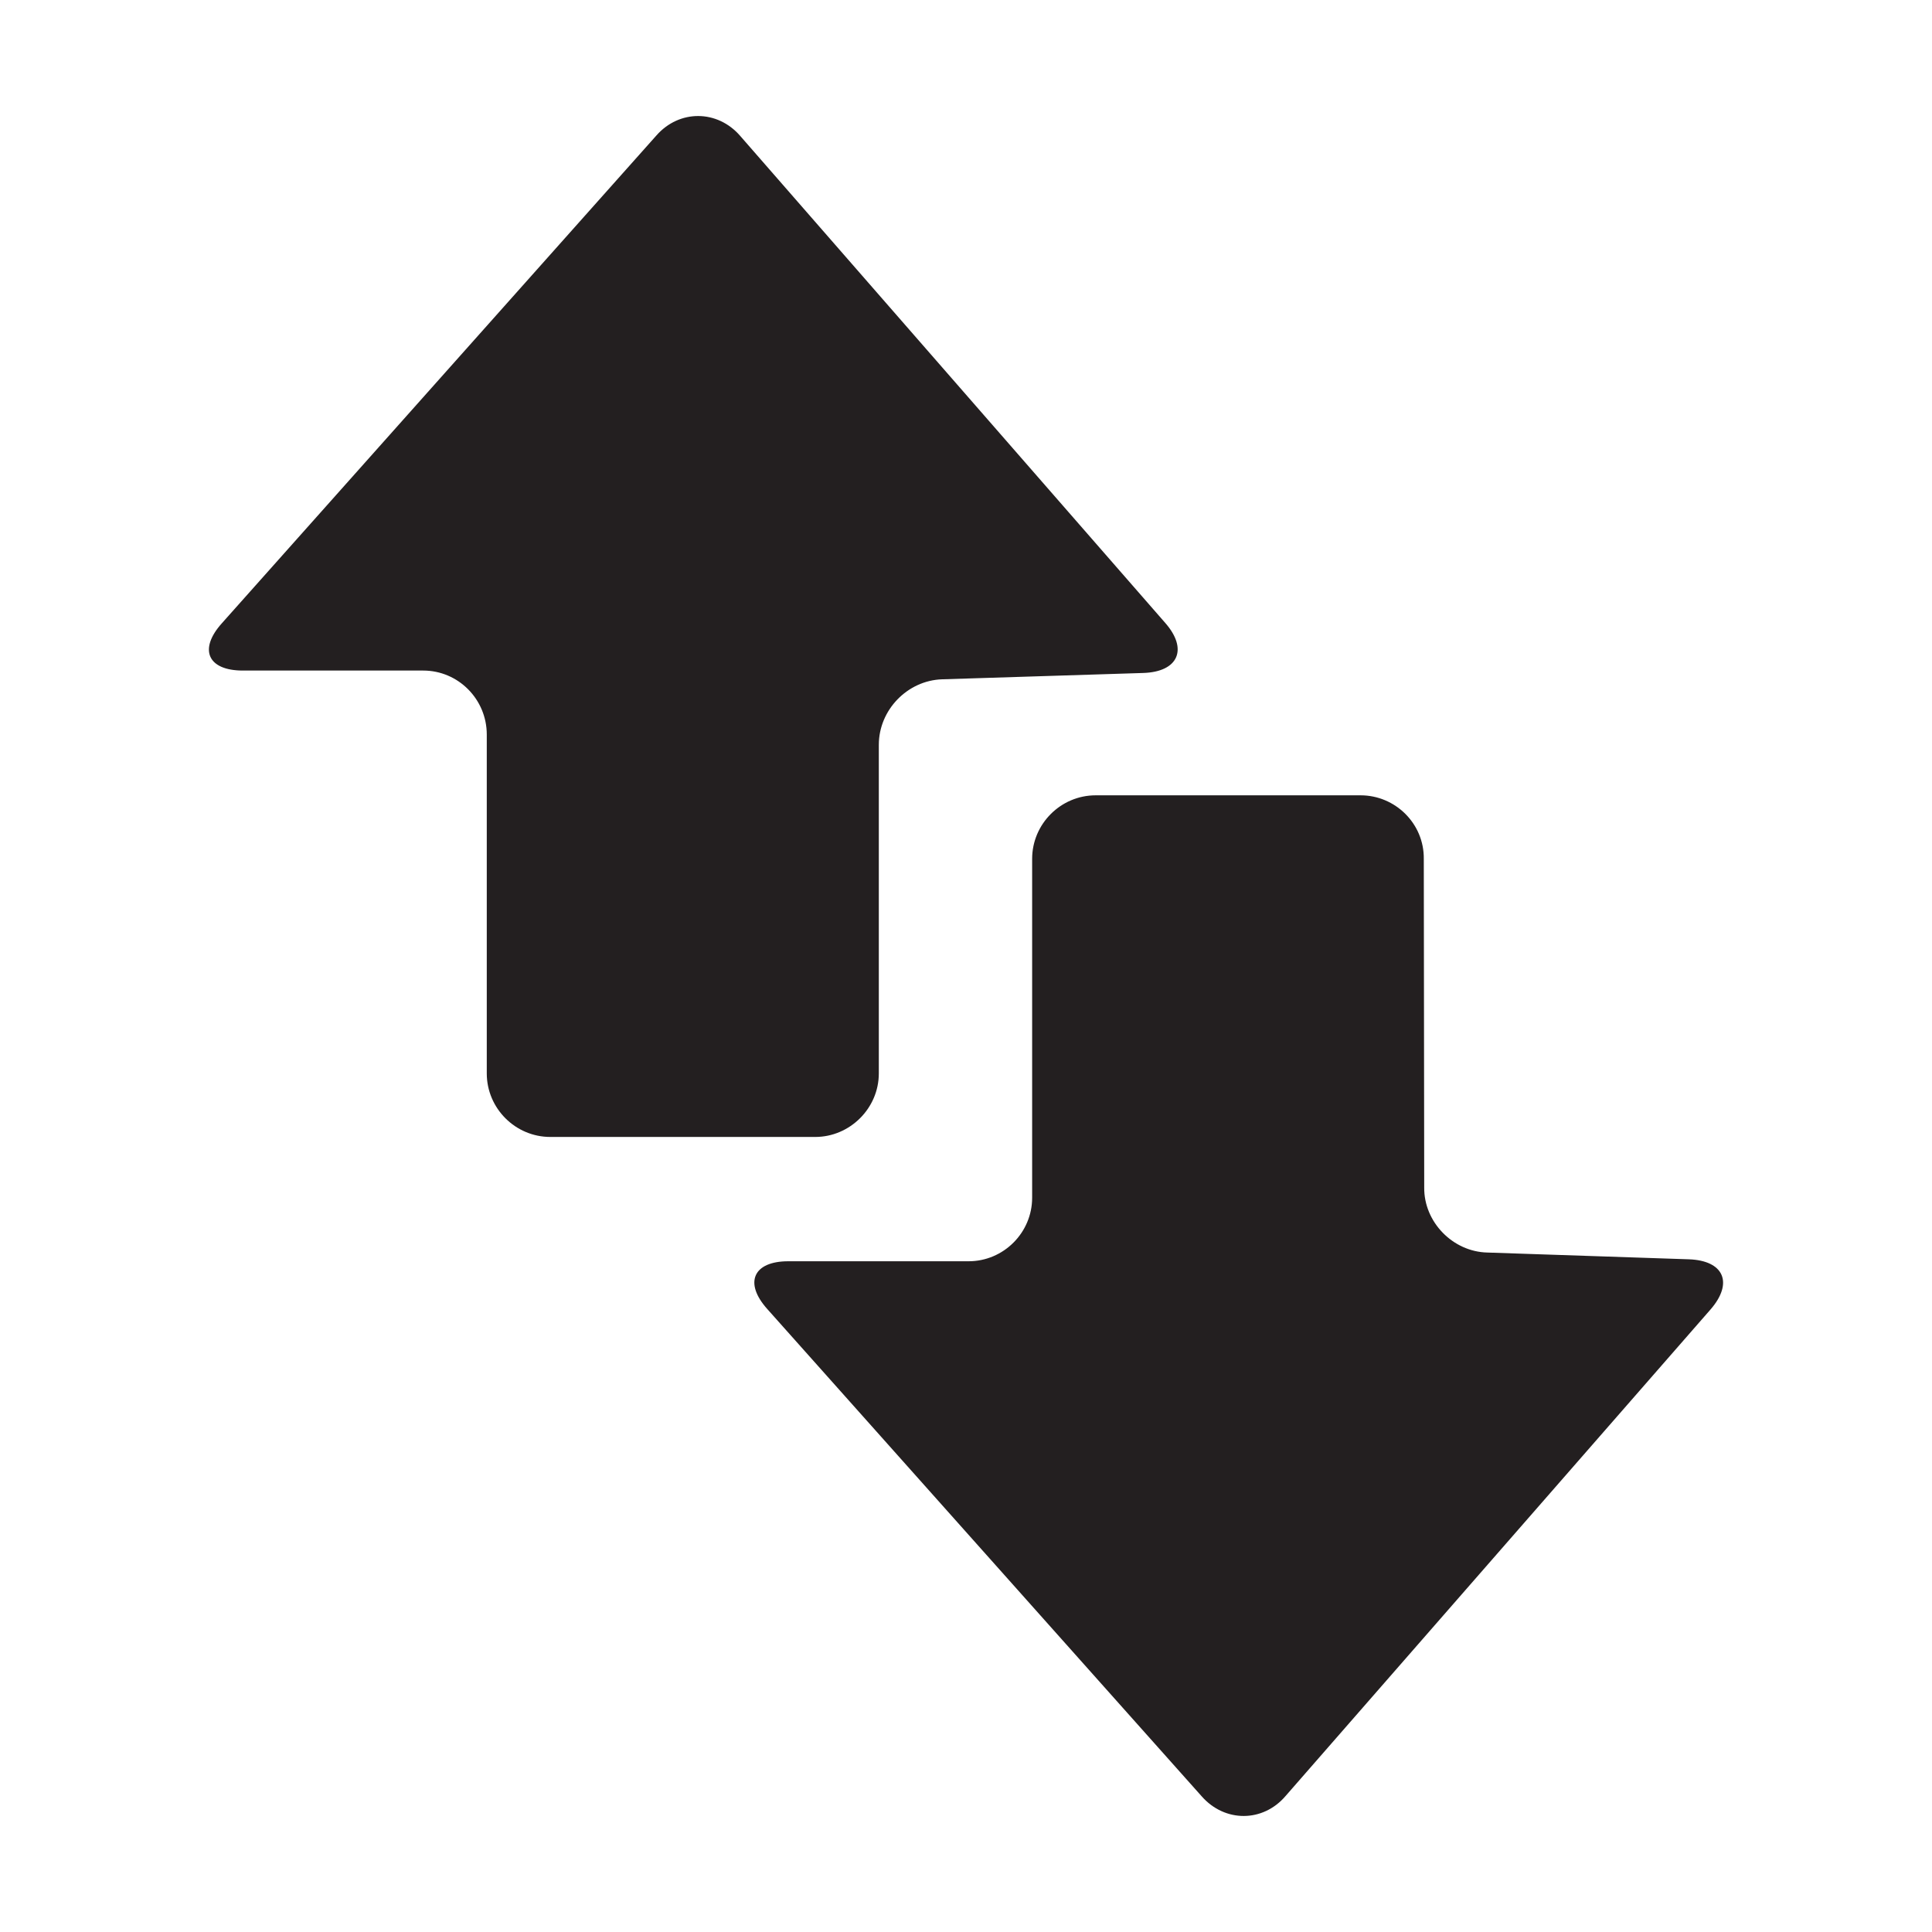 <?xml version="1.0" encoding="utf-8"?>
<!-- Generator: Adobe Illustrator 16.0.0, SVG Export Plug-In . SVG Version: 6.00 Build 0)  -->
<!DOCTYPE svg PUBLIC "-//W3C//DTD SVG 1.0//EN" "http://www.w3.org/TR/2001/REC-SVG-20010904/DTD/svg10.dtd">
<svg version="1.0" id="Layer_1" xmlns="http://www.w3.org/2000/svg" xmlns:xlink="http://www.w3.org/1999/xlink" x="0px" y="0px"
	 width="64px" height="64px" viewBox="0 0 64 64" style="enable-background:new 0 0 64 64;" xml:space="preserve">
<path style="fill:#231F20;" d="M56.667,43.374L42.588,59.493c-0.751,0.882-2.014,0.882-2.778,0.015L25.414,43.36
	c-0.776-0.868-0.46-1.579,0.697-1.579h5.975c1.158,0,2.105-0.947,2.105-2.105V28.451c0-1.157,0.947-2.105,2.104-2.105h8.777
	c1.146,0,2.106,0.935,2.093,2.105l0.014,10.884c-0.014,1.145,0.947,2.131,2.092,2.157l6.672,0.224
	C57.102,41.755,57.431,42.492,56.667,43.374z M37.876,22.293l-6.672,0.21c-1.145,0.04-2.092,1.015-2.092,2.171v10.884
	c0,1.157-0.961,2.105-2.105,2.105h-8.777c-1.158,0-2.105-0.948-2.105-2.105V24.333c0-1.172-0.947-2.12-2.105-2.12H8.044
	c-1.158,0-1.474-0.696-0.697-1.564L21.743,4.489c0.763-0.87,2.026-0.855,2.776,0.012L38.6,20.635
	C39.363,21.504,39.034,22.254,37.876,22.293z"/>
</svg>
